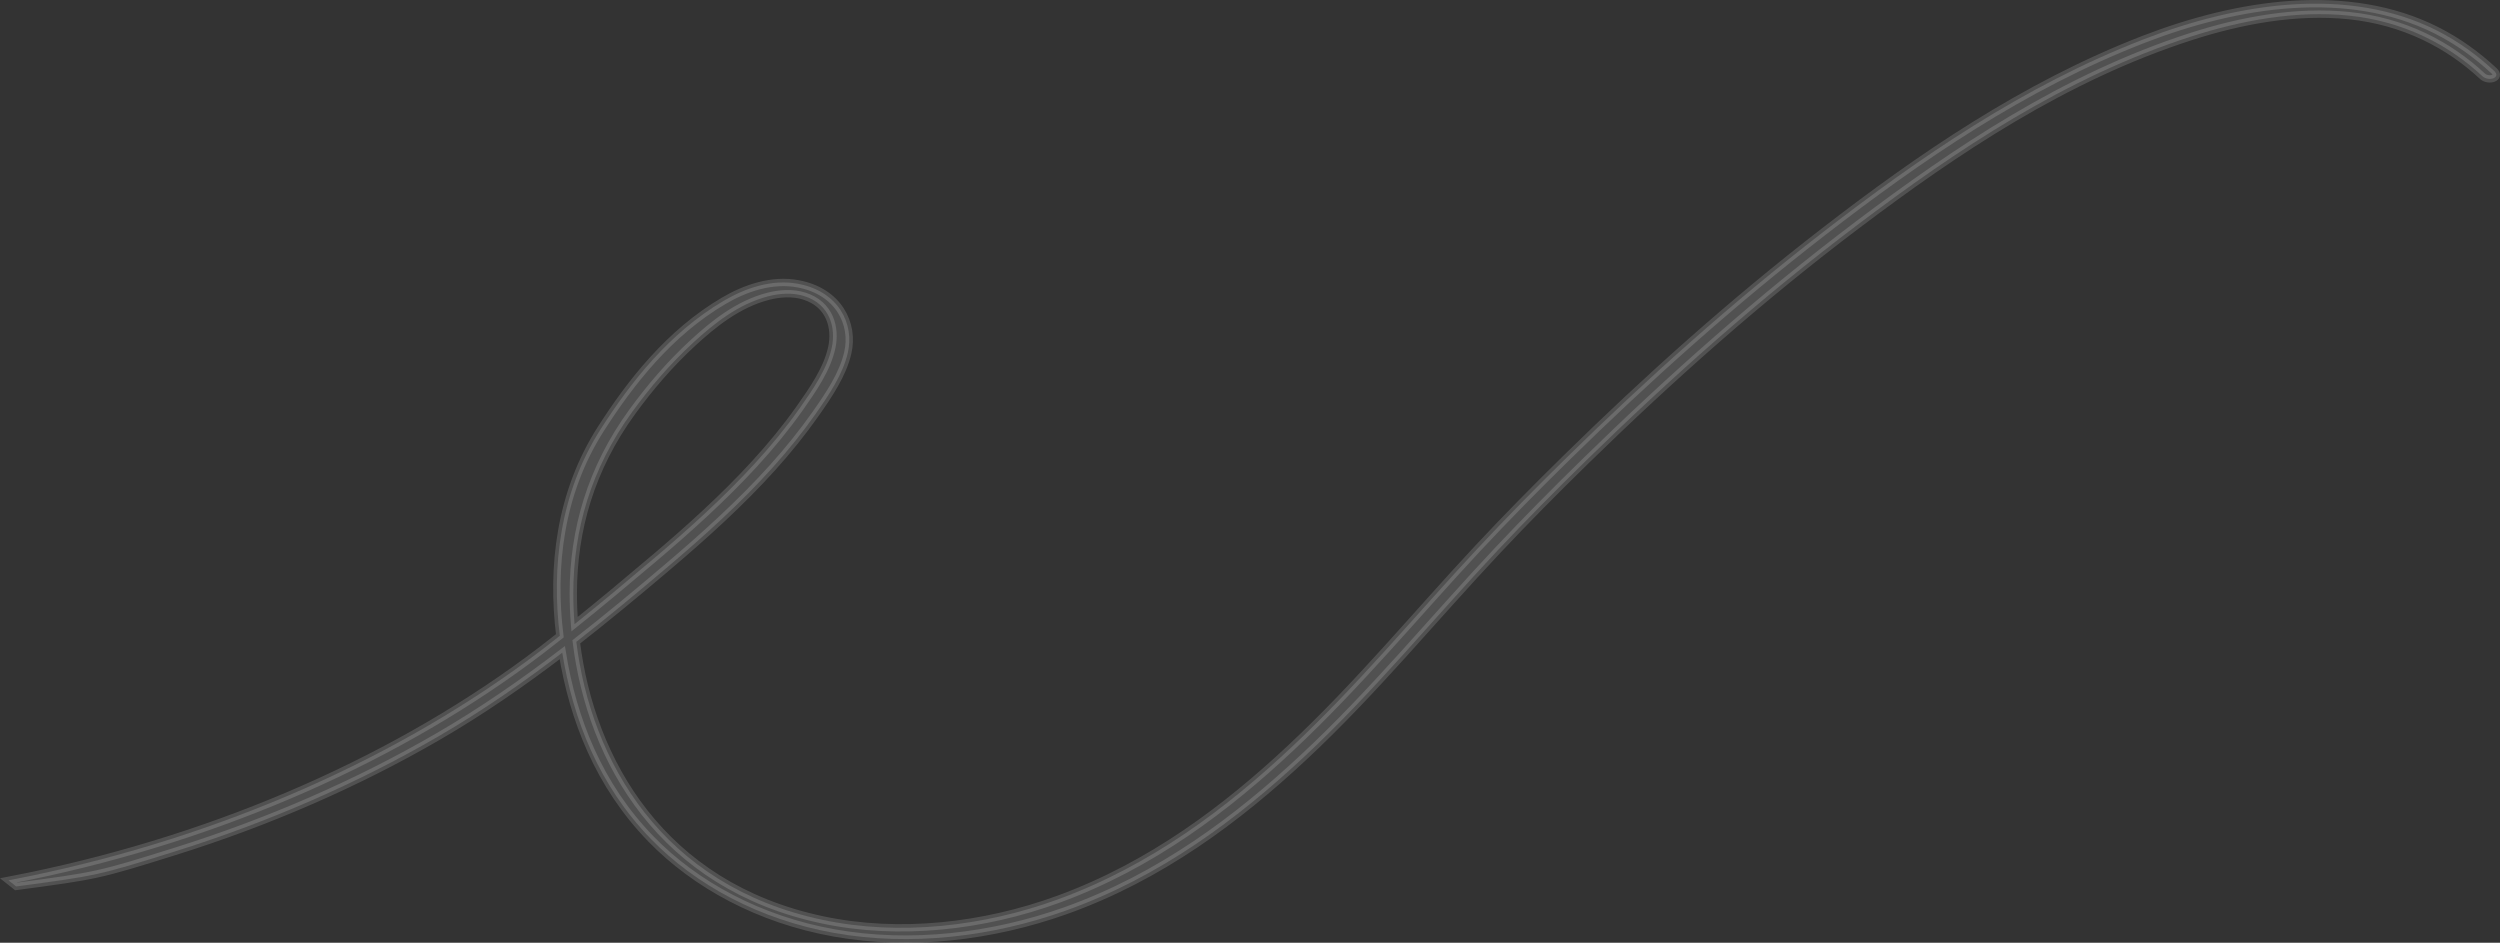 <?xml version="1.0" encoding="UTF-8" standalone="no"?>
<!-- Created with Inkscape (http://www.inkscape.org/) -->

<svg
   width="159.859mm"
   height="60.283mm"
   viewBox="0 0 159.859 60.283"
   version="1.1"
   id="svg1"
   inkscape:version="1.4 (e7c3feb100, 2024-10-09)"
   sodipodi:docname="stroke-offer-m.svg"
   xmlns:inkscape="http://www.inkscape.org/namespaces/inkscape"
   xmlns:sodipodi="http://sodipodi.sourceforge.net/DTD/sodipodi-0.dtd"
   xmlns="http://www.w3.org/2000/svg"
   xmlns:svg="http://www.w3.org/2000/svg">
  <rect x="0" y="0" width="159.859" height="60.283" fill="#333333" stroke="none"/>
  <sodipodi:namedview
     id="namedview1"
     pagecolor="#ffffff"
     bordercolor="#000000"
     borderopacity="0.25"
     inkscape:showpageshadow="2"
     inkscape:pageopacity="0.0"
     inkscape:pagecheckerboard="0"
     inkscape:deskcolor="#d1d1d1"
     inkscape:document-units="mm"
     inkscape:zoom="0.7180275"
     inkscape:cx="396.22438"
     inkscape:cy="561.25984"
     inkscape:window-width="1920"
     inkscape:window-height="1015"
     inkscape:window-x="1920"
     inkscape:window-y="1080"
     inkscape:window-maximized="1"
     inkscape:current-layer="layer1" />
  <defs
     id="defs1" />
  <g
     inkscape:label="Layer 1"
     inkscape:groupmode="layer"
     id="layer1">
    <path
       d="M 0.545,56.293 C 1,56.206 1.452,56.116 1.907,56.021 14.142,53.483 25.619,48.446 34.642,41.558 35.031,41.262 35.414,40.958 35.798,40.656 35.258,36.283 35.785,31.536 38.431,27.409 40.312,24.474 42.783,21.289 46.281,19.233 47.646,18.431 49.361,17.828 51.051,18.151 53.618,18.64 54.642,20.701 54.21,22.564 53.893,23.94 53.006,25.252 52.131,26.496 51.316,27.652 50.411,28.776 49.432,29.866 47.384,32.145 45.035,34.269 42.6,36.33 40.717,37.926 38.814,39.508 36.851,41.04 37.788,48.636 42.307,56.634 52.583,58.817 57.518,59.865 62.902,59.243 67.656,57.508 73.615,55.335 78.454,51.655 82.558,47.805 86.892,43.744 90.519,39.323 94.485,35.073 96.316,33.113 98.218,31.184 100.158,29.282 105.293,24.241 110.739,19.349 116.644,14.788 122.679,10.126 129.355,5.501 137.083,2.511 143.105,0.183 150.127,-0.905 155.787,1.934 157.199,2.644 158.422,3.546 159.485,4.535 159.954,4.972 159.131,5.239 158.734,4.871 156.586,2.871 153.725,1.36 150.199,0.998 146.822,0.651 143.311,1.305 140.128,2.329 132.003,4.94 125.013,9.671 118.814,14.346 112.551,19.069 106.815,24.181 101.417,29.454 99.486,31.34 97.594,33.248 95.768,35.19 91.62,39.598 87.871,44.215 83.349,48.432 79.168,52.332 74.208,56.073 68.13,58.235 63.455,59.899 58.232,60.529 53.345,59.656 48.548,58.801 44.463,56.568 41.627,53.65 38.298,50.226 36.642,45.998 35.954,41.733 33.456,43.638 30.845,45.456 28.011,47.099 22.839,50.099 17.147,52.578 11.155,54.454 6.249,55.989 6.196,55.991 1.034,56.682 Z M 41.706,35.804 C 44.027,33.841 46.268,31.819 48.247,29.66 49.292,28.52 50.265,27.34 51.125,26.12 51.988,24.898 52.893,23.588 53.186,22.231 53.459,20.982 53.091,19.455 51.422,18.931 50.699,18.704 49.876,18.751 49.117,18.947 47.183,19.447 45.609,20.733 44.341,21.895 42.839,23.273 41.553,24.786 40.423,26.34 37.78,29.972 36.666,33.888 36.658,37.918 36.658,38.574 36.684,39.243 36.737,39.915 38.423,38.566 40.071,37.185 41.703,35.804 Z"
       style="opacity:0.15;isolation:isolate;fill:#ffffff;stroke:#ffffff;stroke-width:0.468px;stroke-miterlimit:10"
       id="path88" />
  </g>
</svg>
